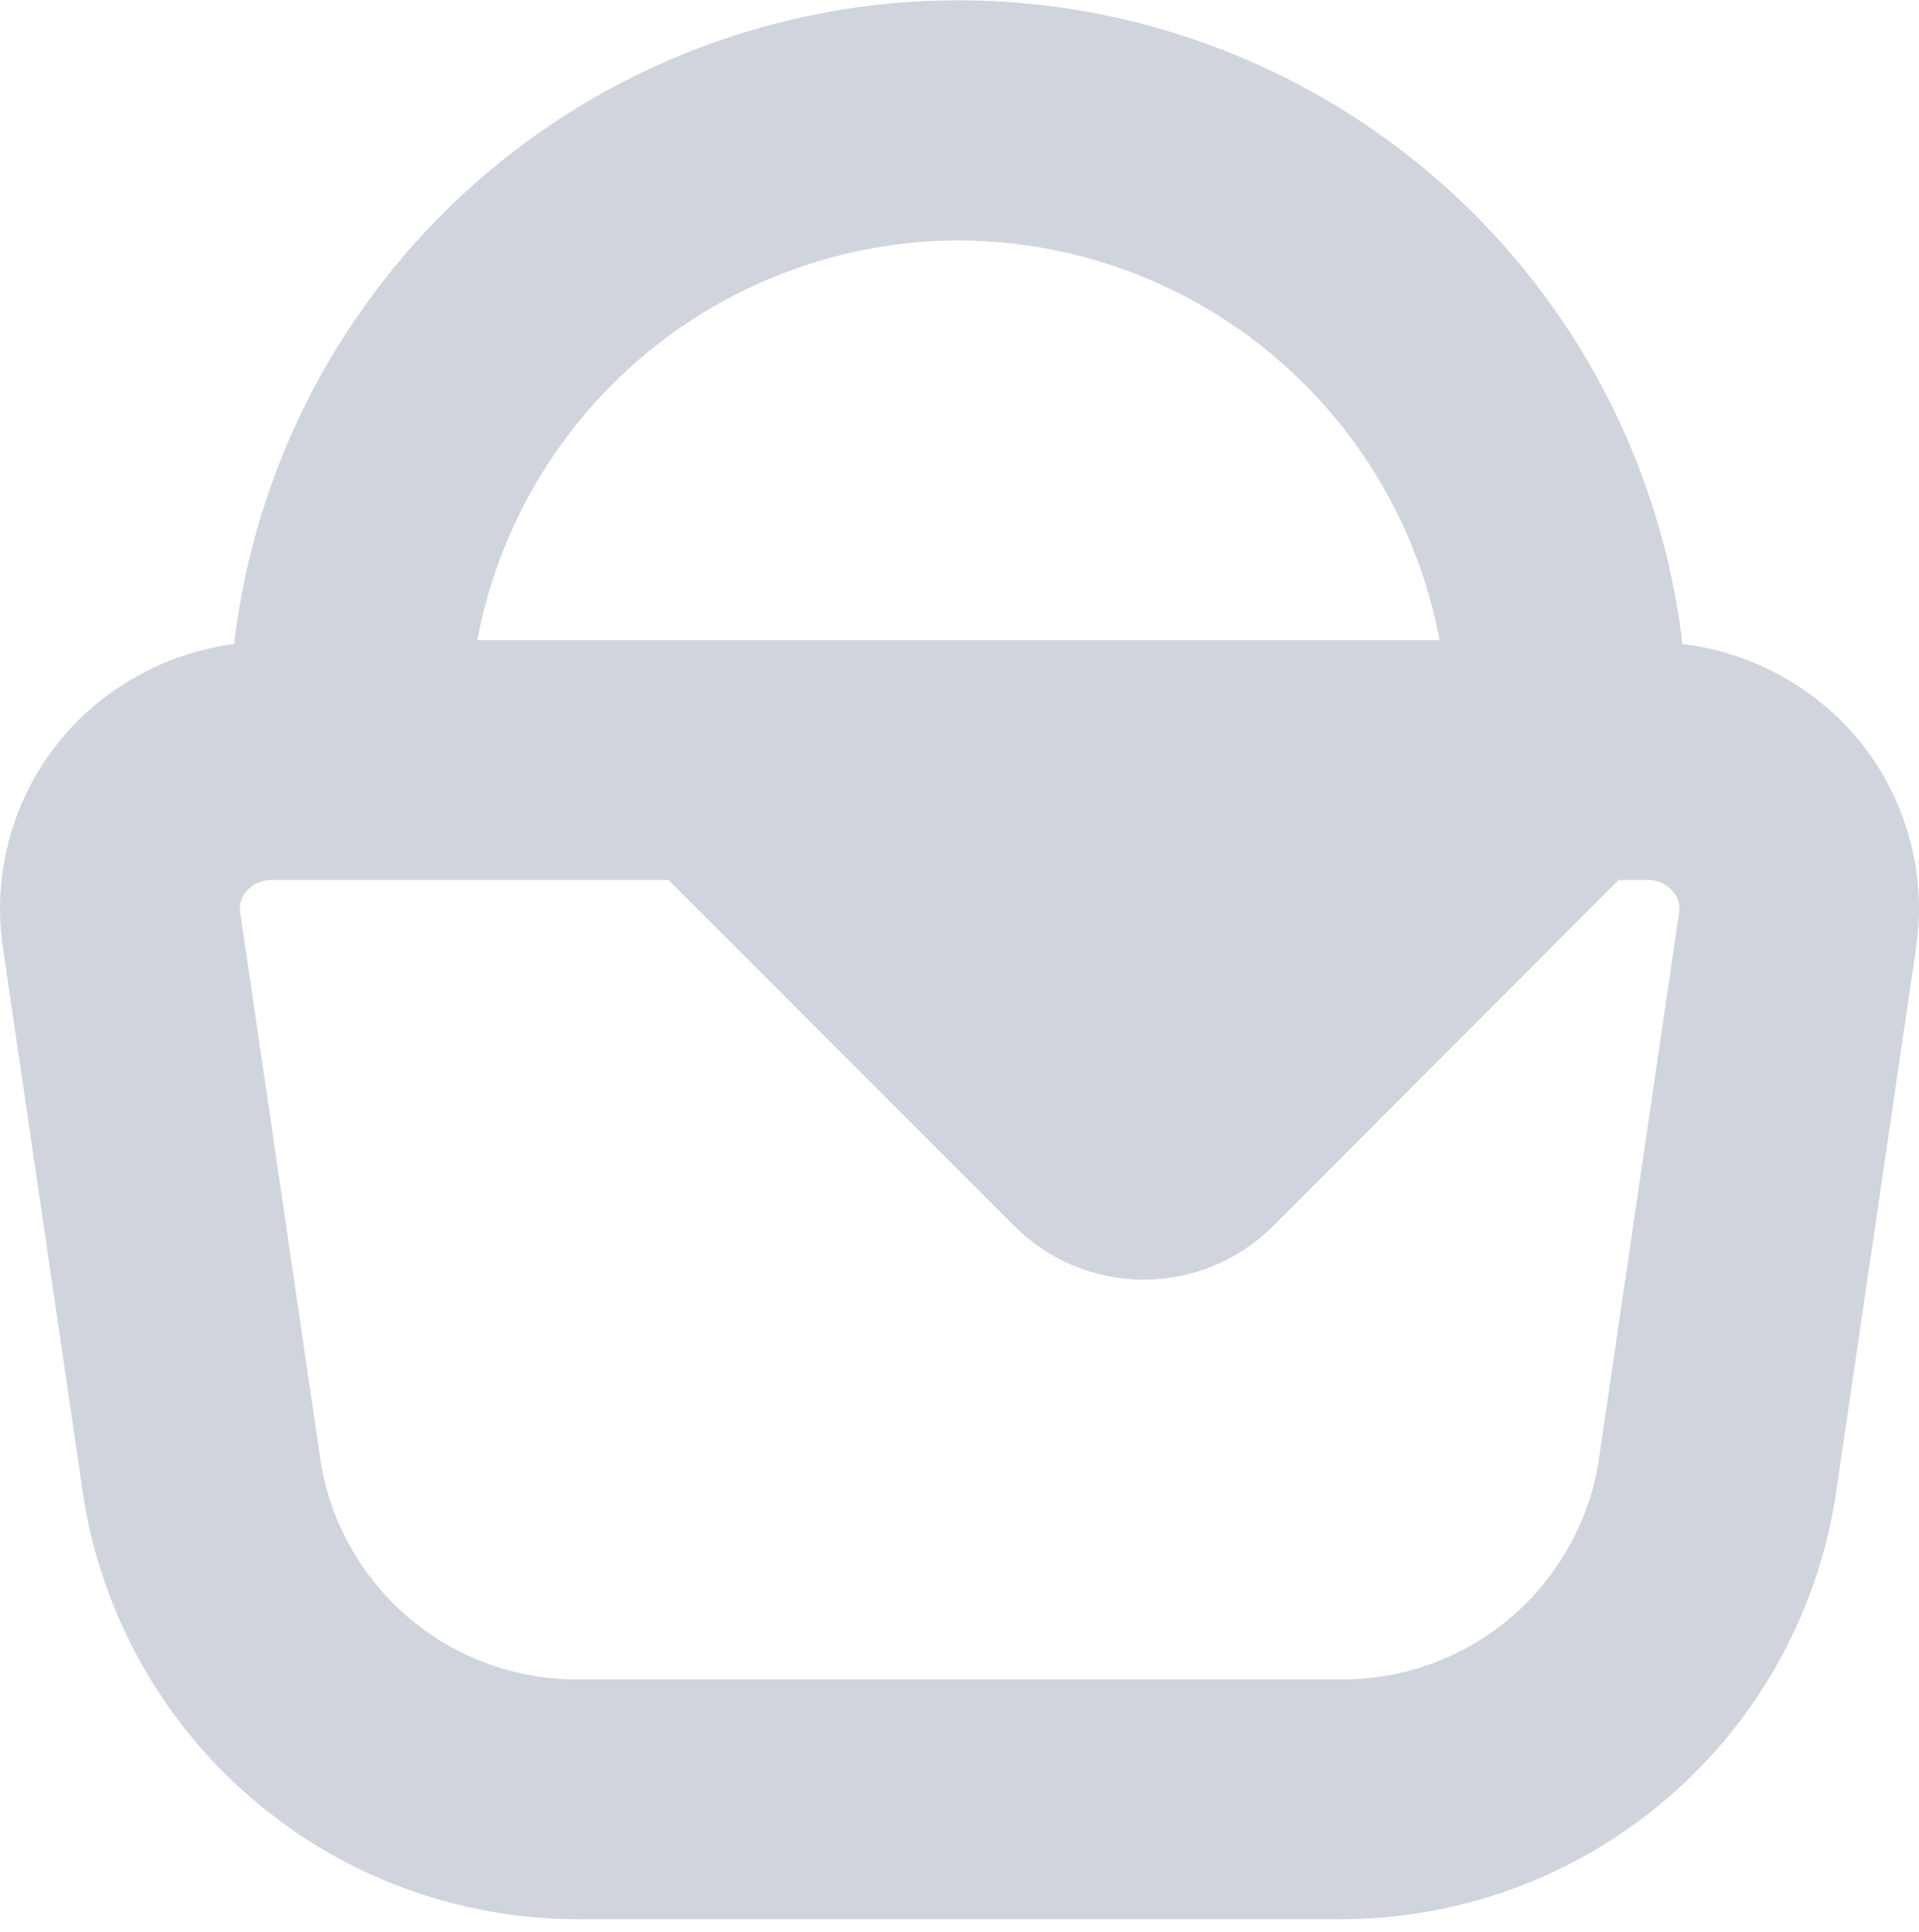 <svg width="150" height="151" viewBox="0 0 150 151" fill="none" xmlns="http://www.w3.org/2000/svg">
<path id="Vector" d="M144.931 57.42C141.482 53.49 136.706 50.97 131.515 50.34C129.883 36.477 123.217 23.696 112.782 14.421C102.347 5.146 88.869 0.022 74.905 0.022C60.942 0.022 47.464 5.146 37.029 14.421C26.594 23.696 19.928 36.477 18.296 50.34C13.174 51.015 8.474 53.532 5.074 57.42C3.12 59.677 1.674 62.328 0.836 65.193C-0.002 68.058 -0.213 71.069 0.217 74.023L6.537 117.097C8.012 126.303 12.73 134.681 19.838 140.718C26.947 146.755 35.98 150.054 45.308 150.022H104.697C114.022 150.051 123.052 146.75 130.158 140.714C137.265 134.677 141.98 126.301 143.455 117.097L149.782 74.023C150.213 71.07 150.003 68.058 149.166 65.193C148.329 62.328 146.885 59.677 144.931 57.42ZM74.915 18.795C83.842 18.814 92.483 21.945 99.35 27.648C106.216 33.352 110.877 41.27 112.53 50.04H37.306C38.96 41.272 43.62 33.355 50.485 27.652C57.35 21.949 65.989 18.817 74.915 18.795ZM124.926 114.403C124.118 119.16 121.639 123.473 117.934 126.566C114.229 129.659 109.542 131.329 104.715 131.275H45.327C40.496 131.336 35.802 129.669 32.091 126.575C28.381 123.482 25.898 119.165 25.091 114.403L18.771 71.286C18.731 70.996 18.754 70.7 18.839 70.419C18.924 70.139 19.07 69.88 19.265 69.661C19.518 69.377 19.831 69.151 20.181 69C20.531 68.849 20.909 68.776 21.29 68.787H52.247L79.291 95.844C81.972 98.524 85.608 100.029 89.399 100.029C93.191 100.029 96.827 98.524 99.508 95.844L126.527 68.787H128.733C129.116 68.778 129.496 68.853 129.846 69.008C130.196 69.162 130.507 69.392 130.759 69.68C130.957 69.896 131.104 70.153 131.189 70.433C131.275 70.713 131.296 71.009 131.253 71.299L124.926 114.403Z" fill="#D0D5DD"/>
</svg>

